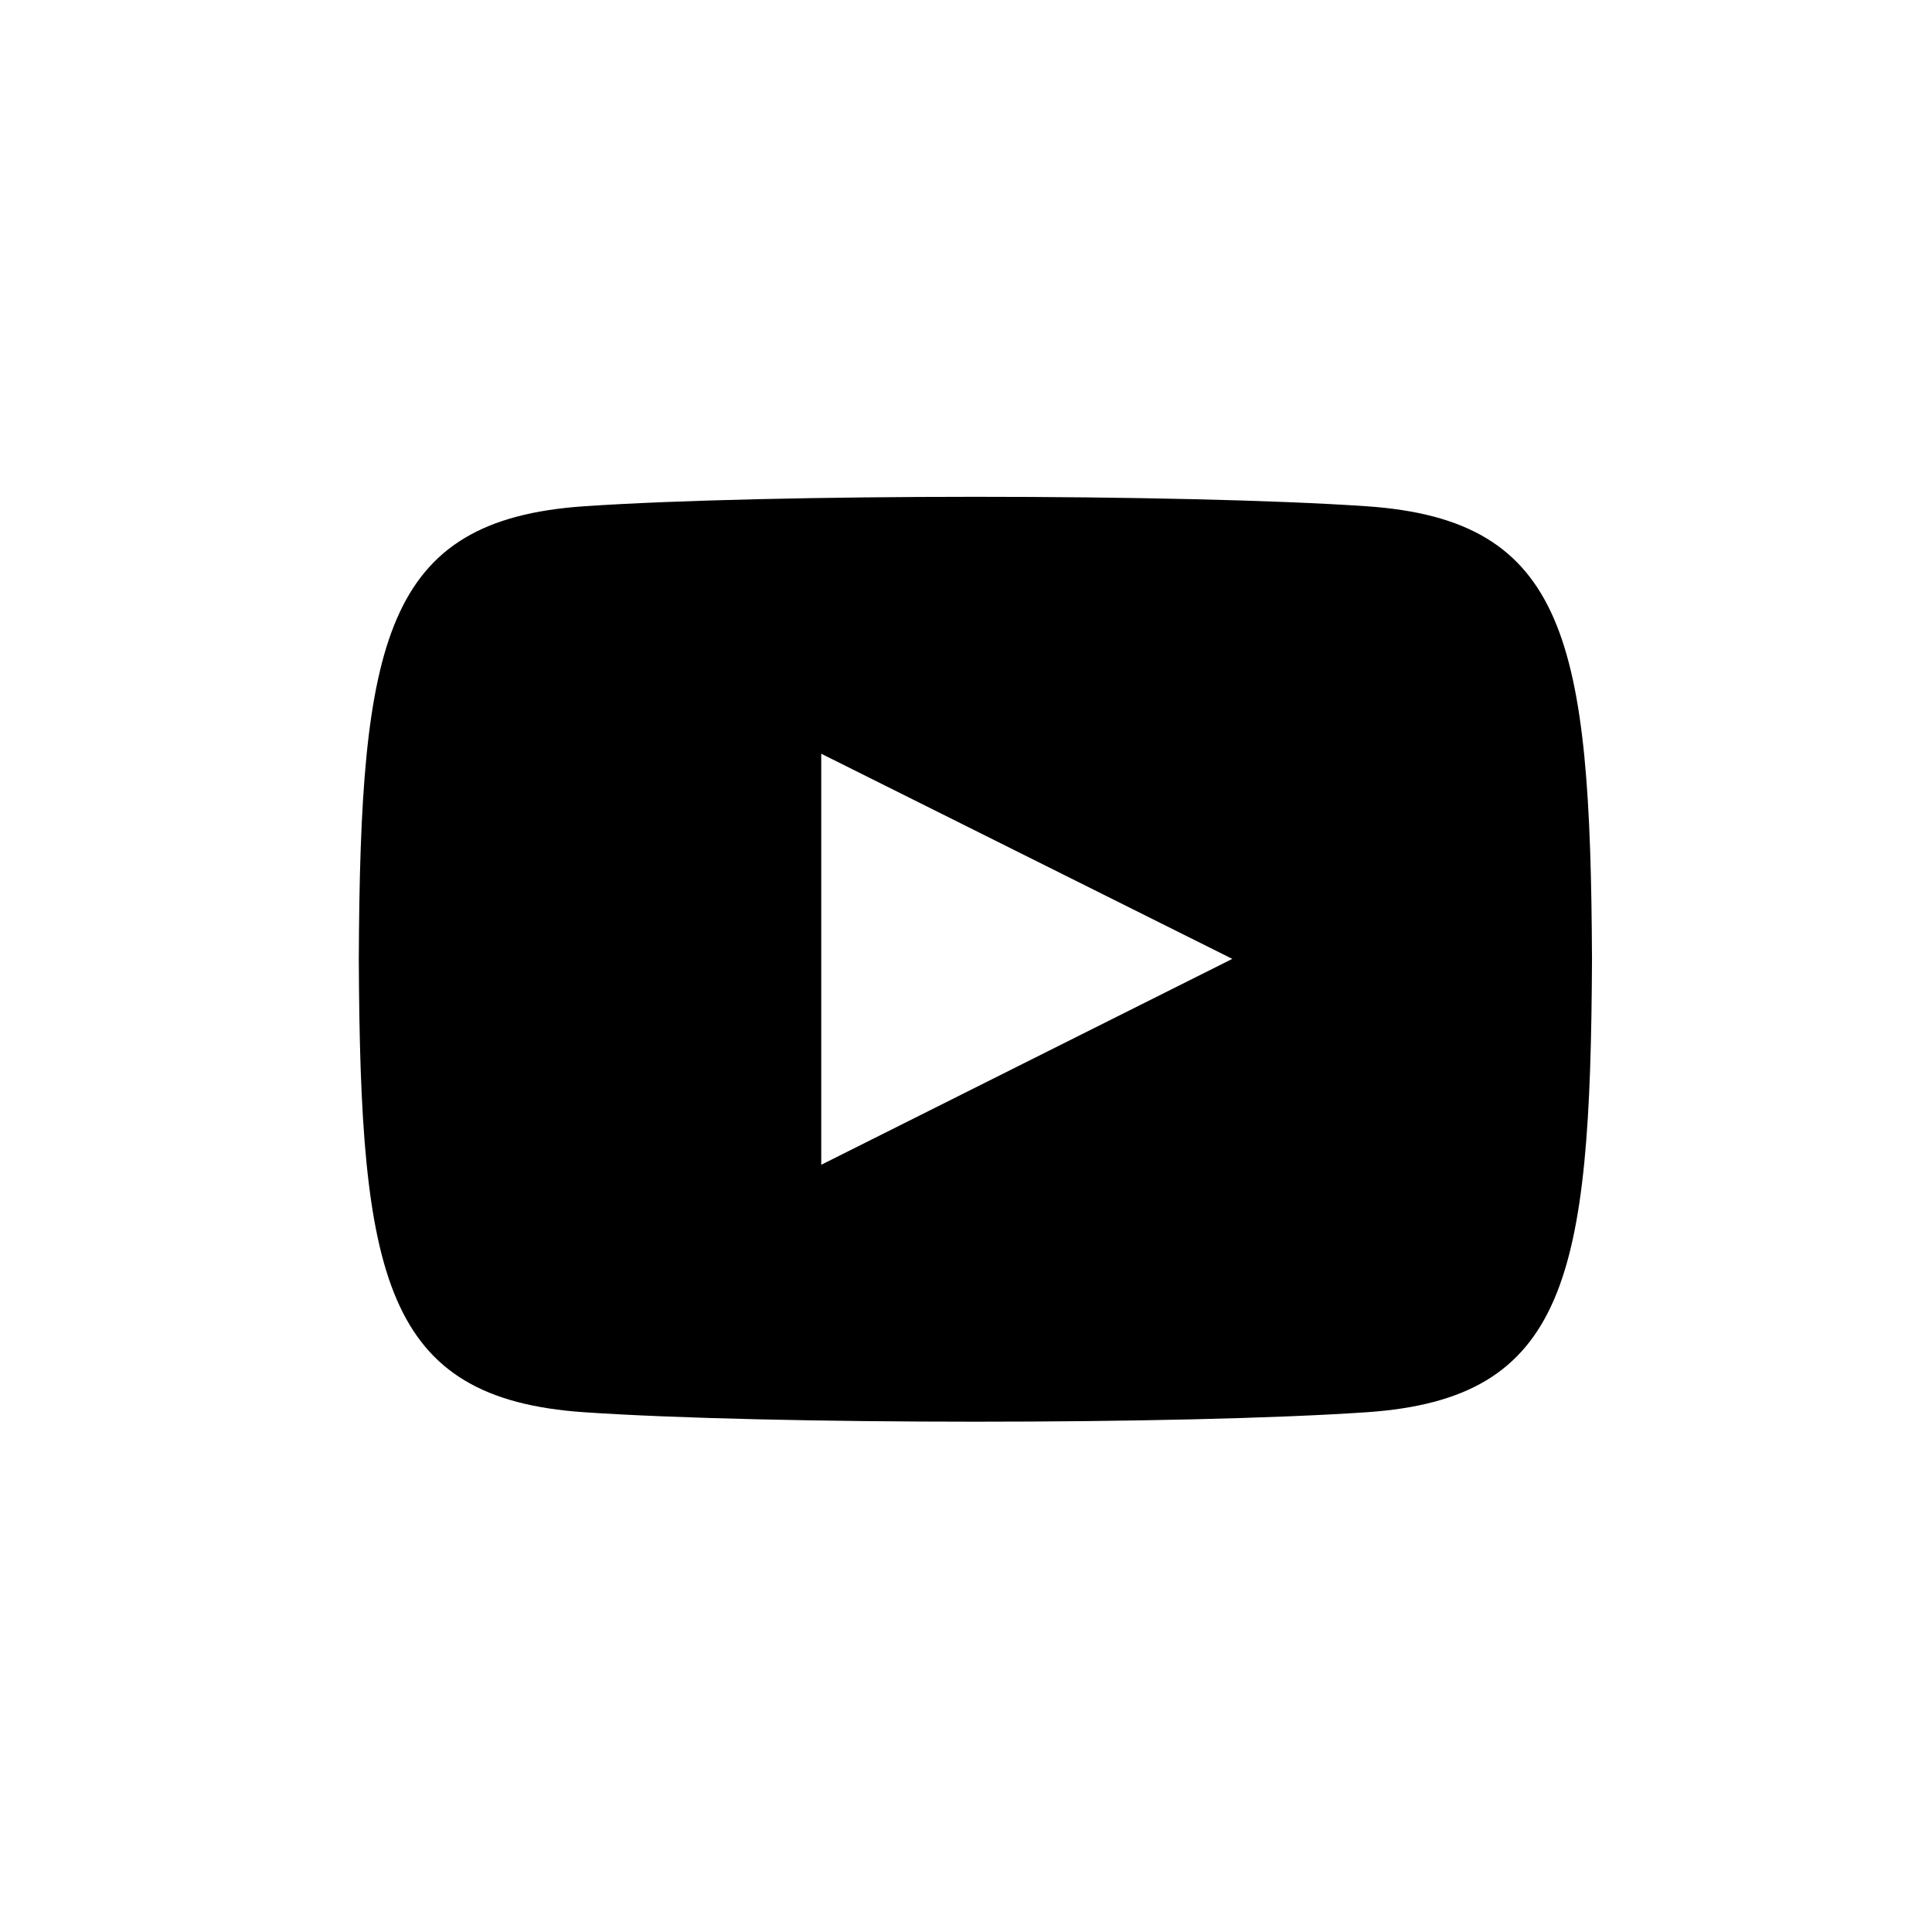 <svg xmlns="http://www.w3.org/2000/svg" width="70" height="70" viewBox="0 0 70 70">
  <path fill="#000000" d="M49.517,18.343 C42.808,17.885 27.864,17.887 21.164,18.343 C13.909,18.838 13.054,23.22 13,34.755 C13.054,46.27 13.901,50.671 21.164,51.168 C27.866,51.624 42.808,51.626 49.517,51.168 C56.772,50.673 57.627,46.29 57.681,34.755 C57.627,23.241 56.78,18.84 49.517,18.343 L49.517,18.343 Z M29.755,42.202 L29.755,27.309 L44.649,34.742 L29.755,42.202 L29.755,42.202 Z"/>
</svg>
